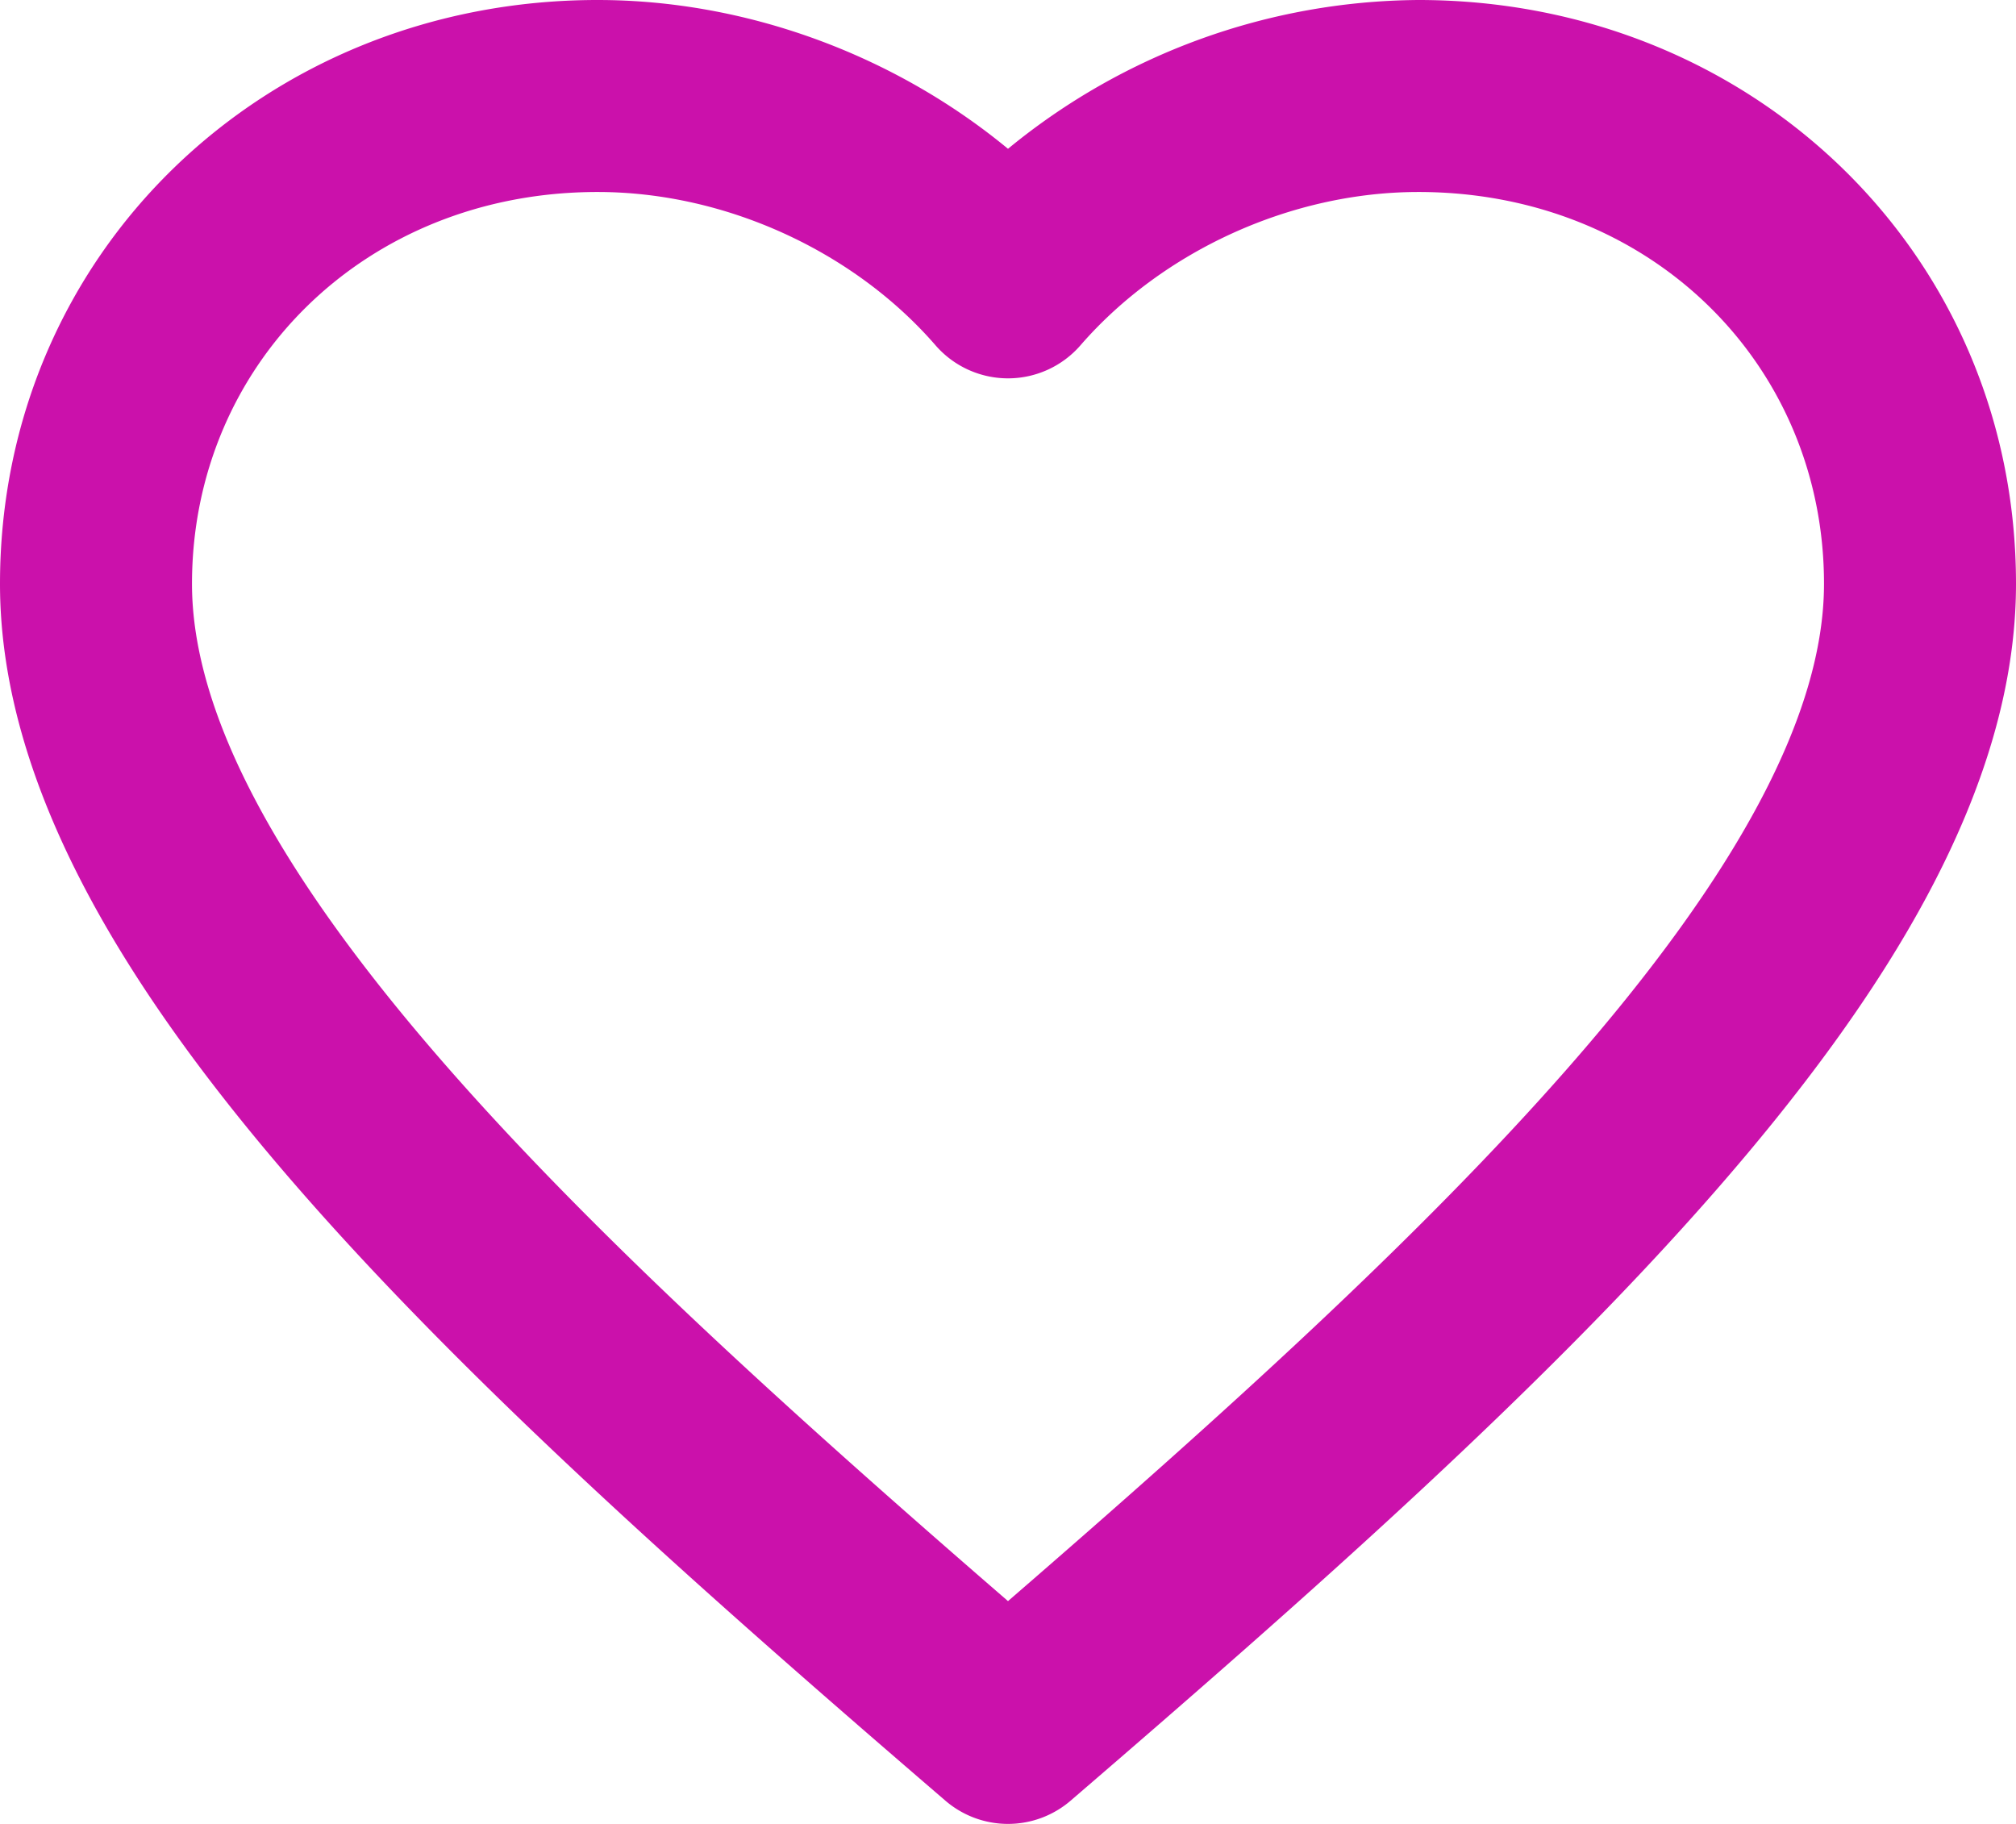 <svg width="21" height="19" fill="none" xmlns="http://www.w3.org/2000/svg"><path fill-rule="evenodd" clip-rule="evenodd" d="M6.225 2C3.805 2 2 3.796 2 6.082c0 1.36.91 3.034 2.65 5.023 1.554 1.777 3.621 3.644 5.85 5.574 2.229-1.93 4.296-3.797 5.85-5.574C18.09 9.116 19 7.443 19 6.081 19 3.796 17.194 2 14.775 2c-1.326 0-2.666.614-3.52 1.597a1 1 0 0 1-1.51 0C8.892 2.614 7.552 2 6.226 2ZM0 6.082C0 2.639 2.754 0 6.225 0c1.55 0 3.09.572 4.275 1.55A6.802 6.802 0 0 1 14.775 0C18.245 0 21 2.639 21 6.082c0 2.149-1.37 4.31-3.145 6.34-1.81 2.07-4.238 4.215-6.703 6.336a1 1 0 0 1-1.304 0c-2.465-2.12-4.892-4.266-6.703-6.336C1.369 10.392 0 8.23 0 6.082Z" fill="#cb11ab"/></svg>
